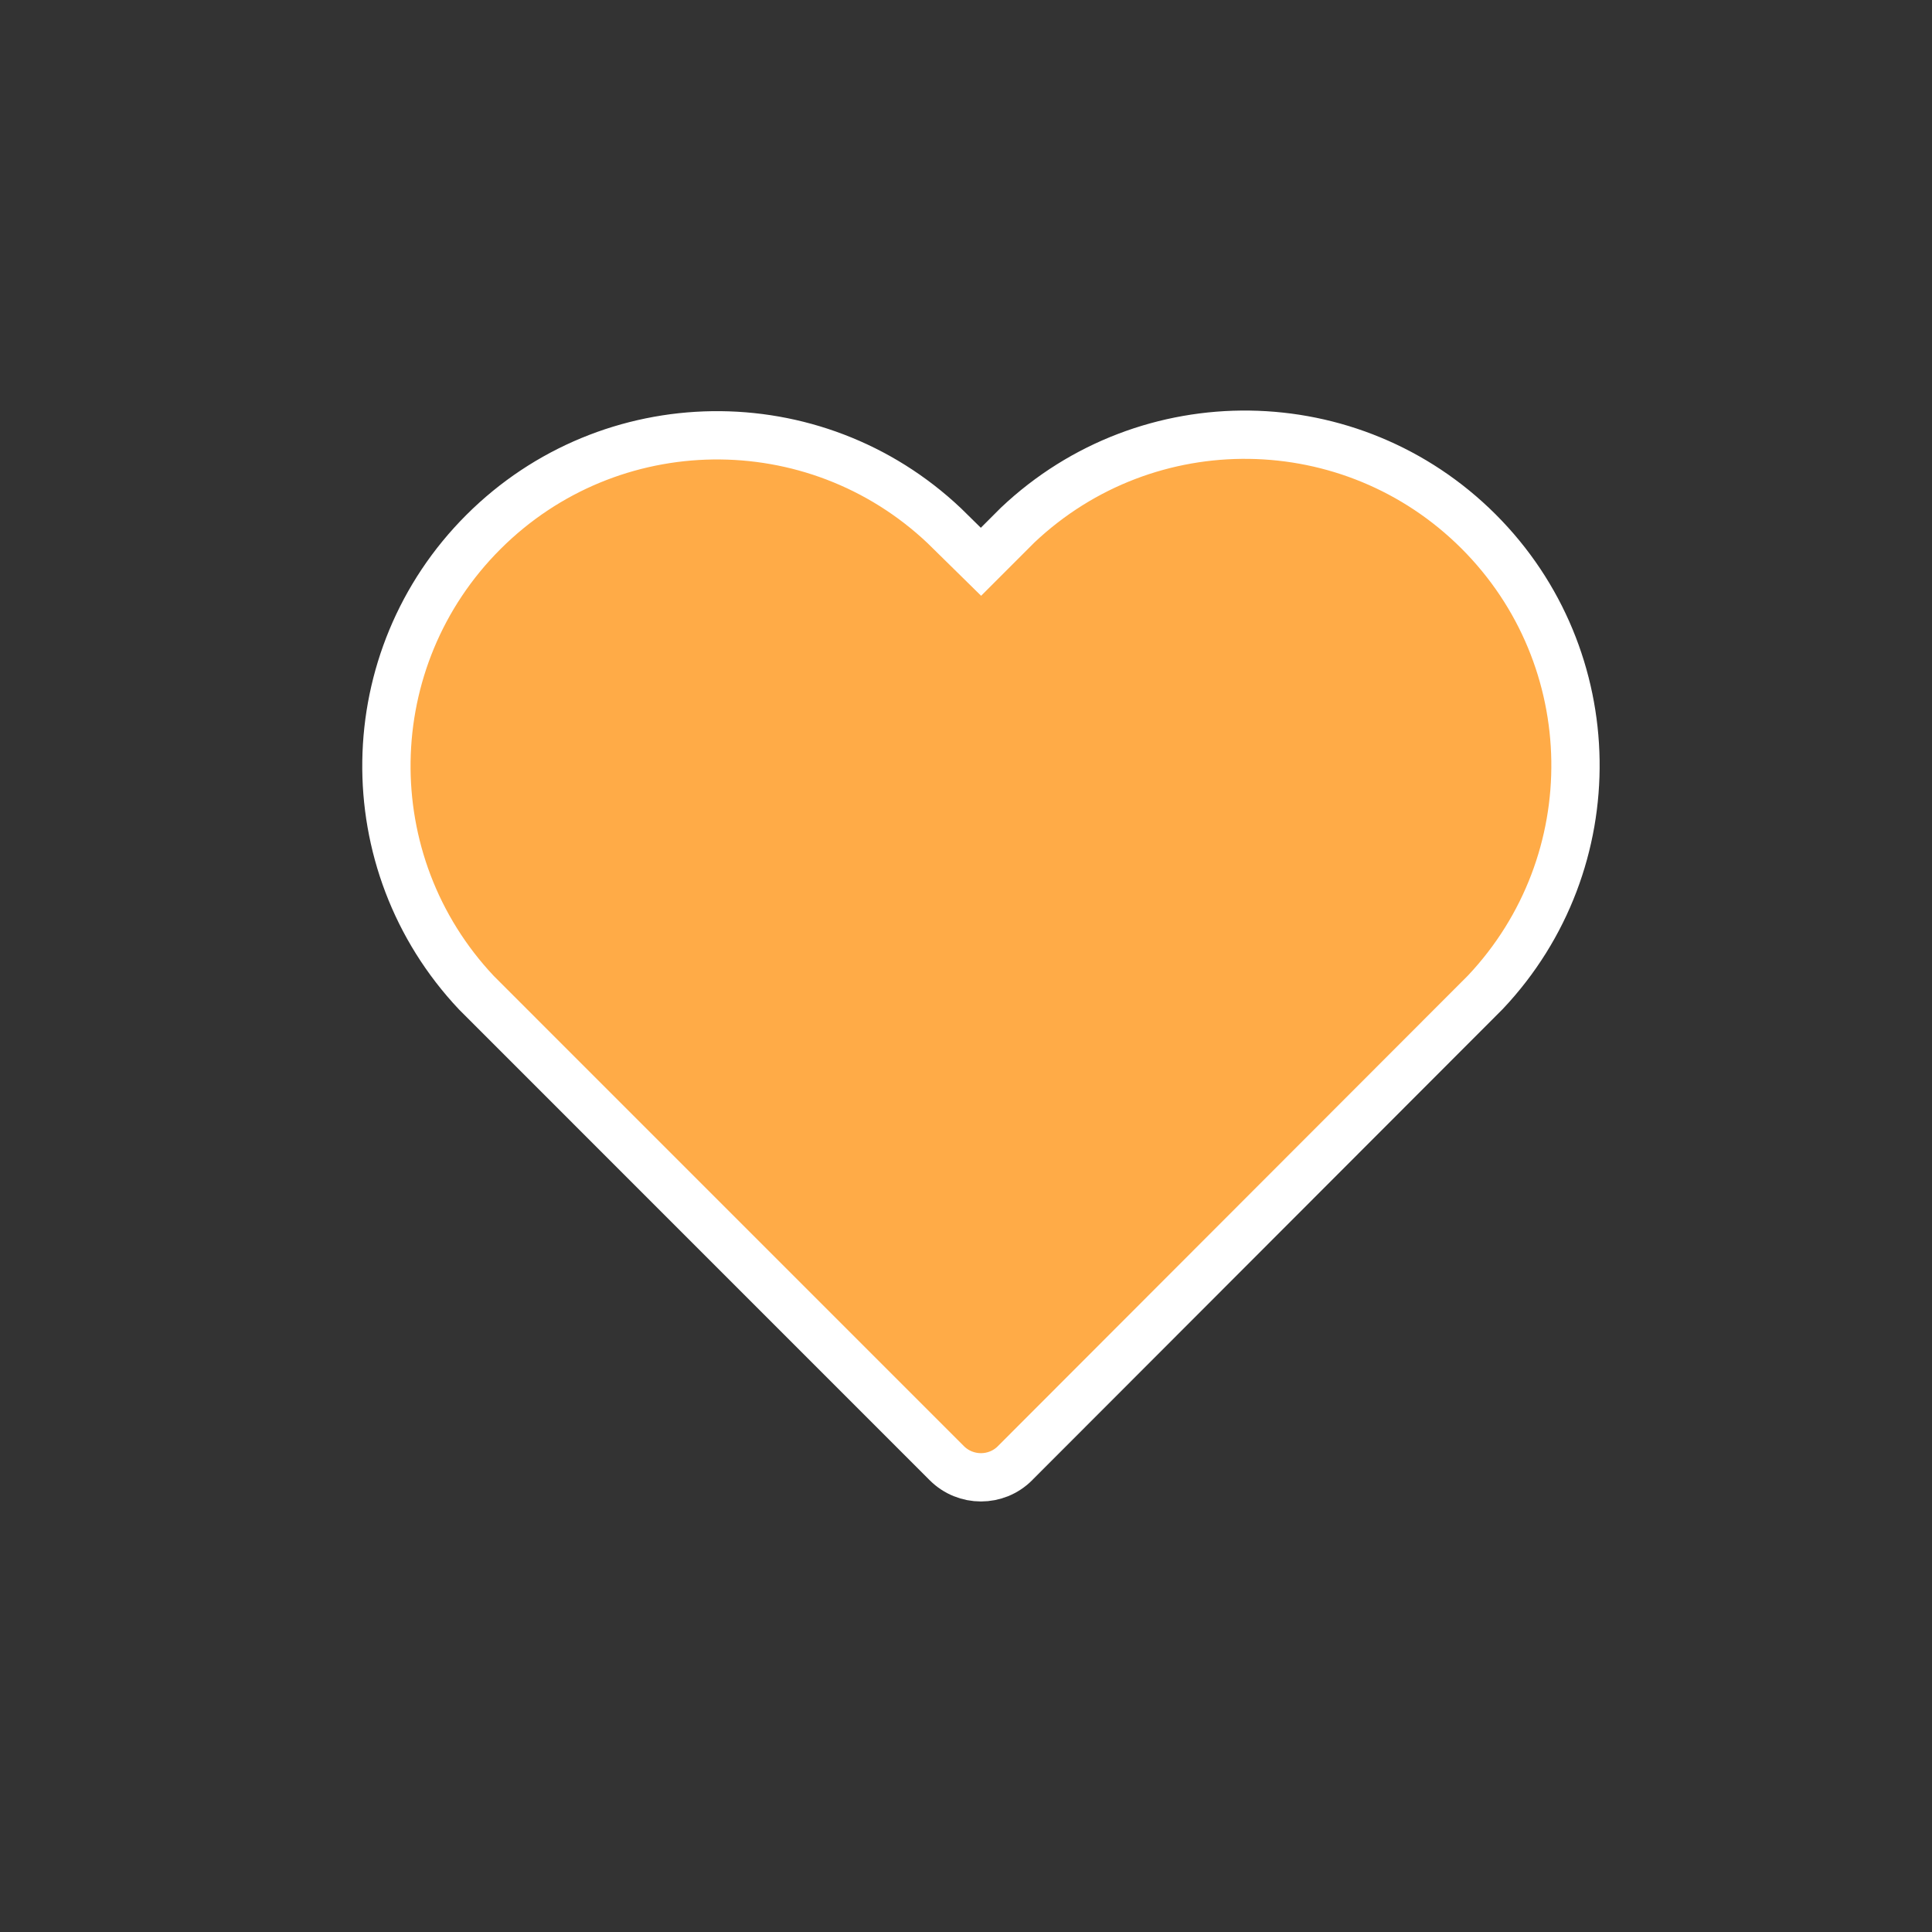 <?xml version="1.0" encoding="UTF-8"?>
<svg width="40px" height="40px" viewBox="0 0 40 40" version="1.1" xmlns="http://www.w3.org/2000/svg" xmlns:xlink="http://www.w3.org/1999/xlink">
    <rect x="0" y="0" width="40" height="40" fill="#333333" stroke="none"/>
    <title>favorite_fill</title>
    <g id="Page-1" stroke="none" stroke-width="1" fill="none" fill-rule="evenodd">
        <g id="design-guideline" transform="translate(-331, -1675)" fill="#FFAB47" fill-rule="nonzero" stroke="#FFFFFF">
            <g id="icon_favorite_fill" transform="translate(331, 1675)">
                <path d="M20.31,11.631 L19.55,10.884 C16.858,8.339 12.63,8.396 10.008,11.015 C7.387,13.633 7.324,17.861 9.866,20.556 L19.602,30.293 C19.993,30.684 20.626,30.684 21.016,30.293 C21.016,30.293 21.017,30.293 21.016,30.292 L30.753,20.544 L30.753,20.544 C33.295,17.849 33.232,13.62 30.611,11.002 C27.989,8.384 23.761,8.326 21.069,10.872 L20.31,11.631 Z" id="Path"></path>
            </g>
        </g>
    </g>
</svg>